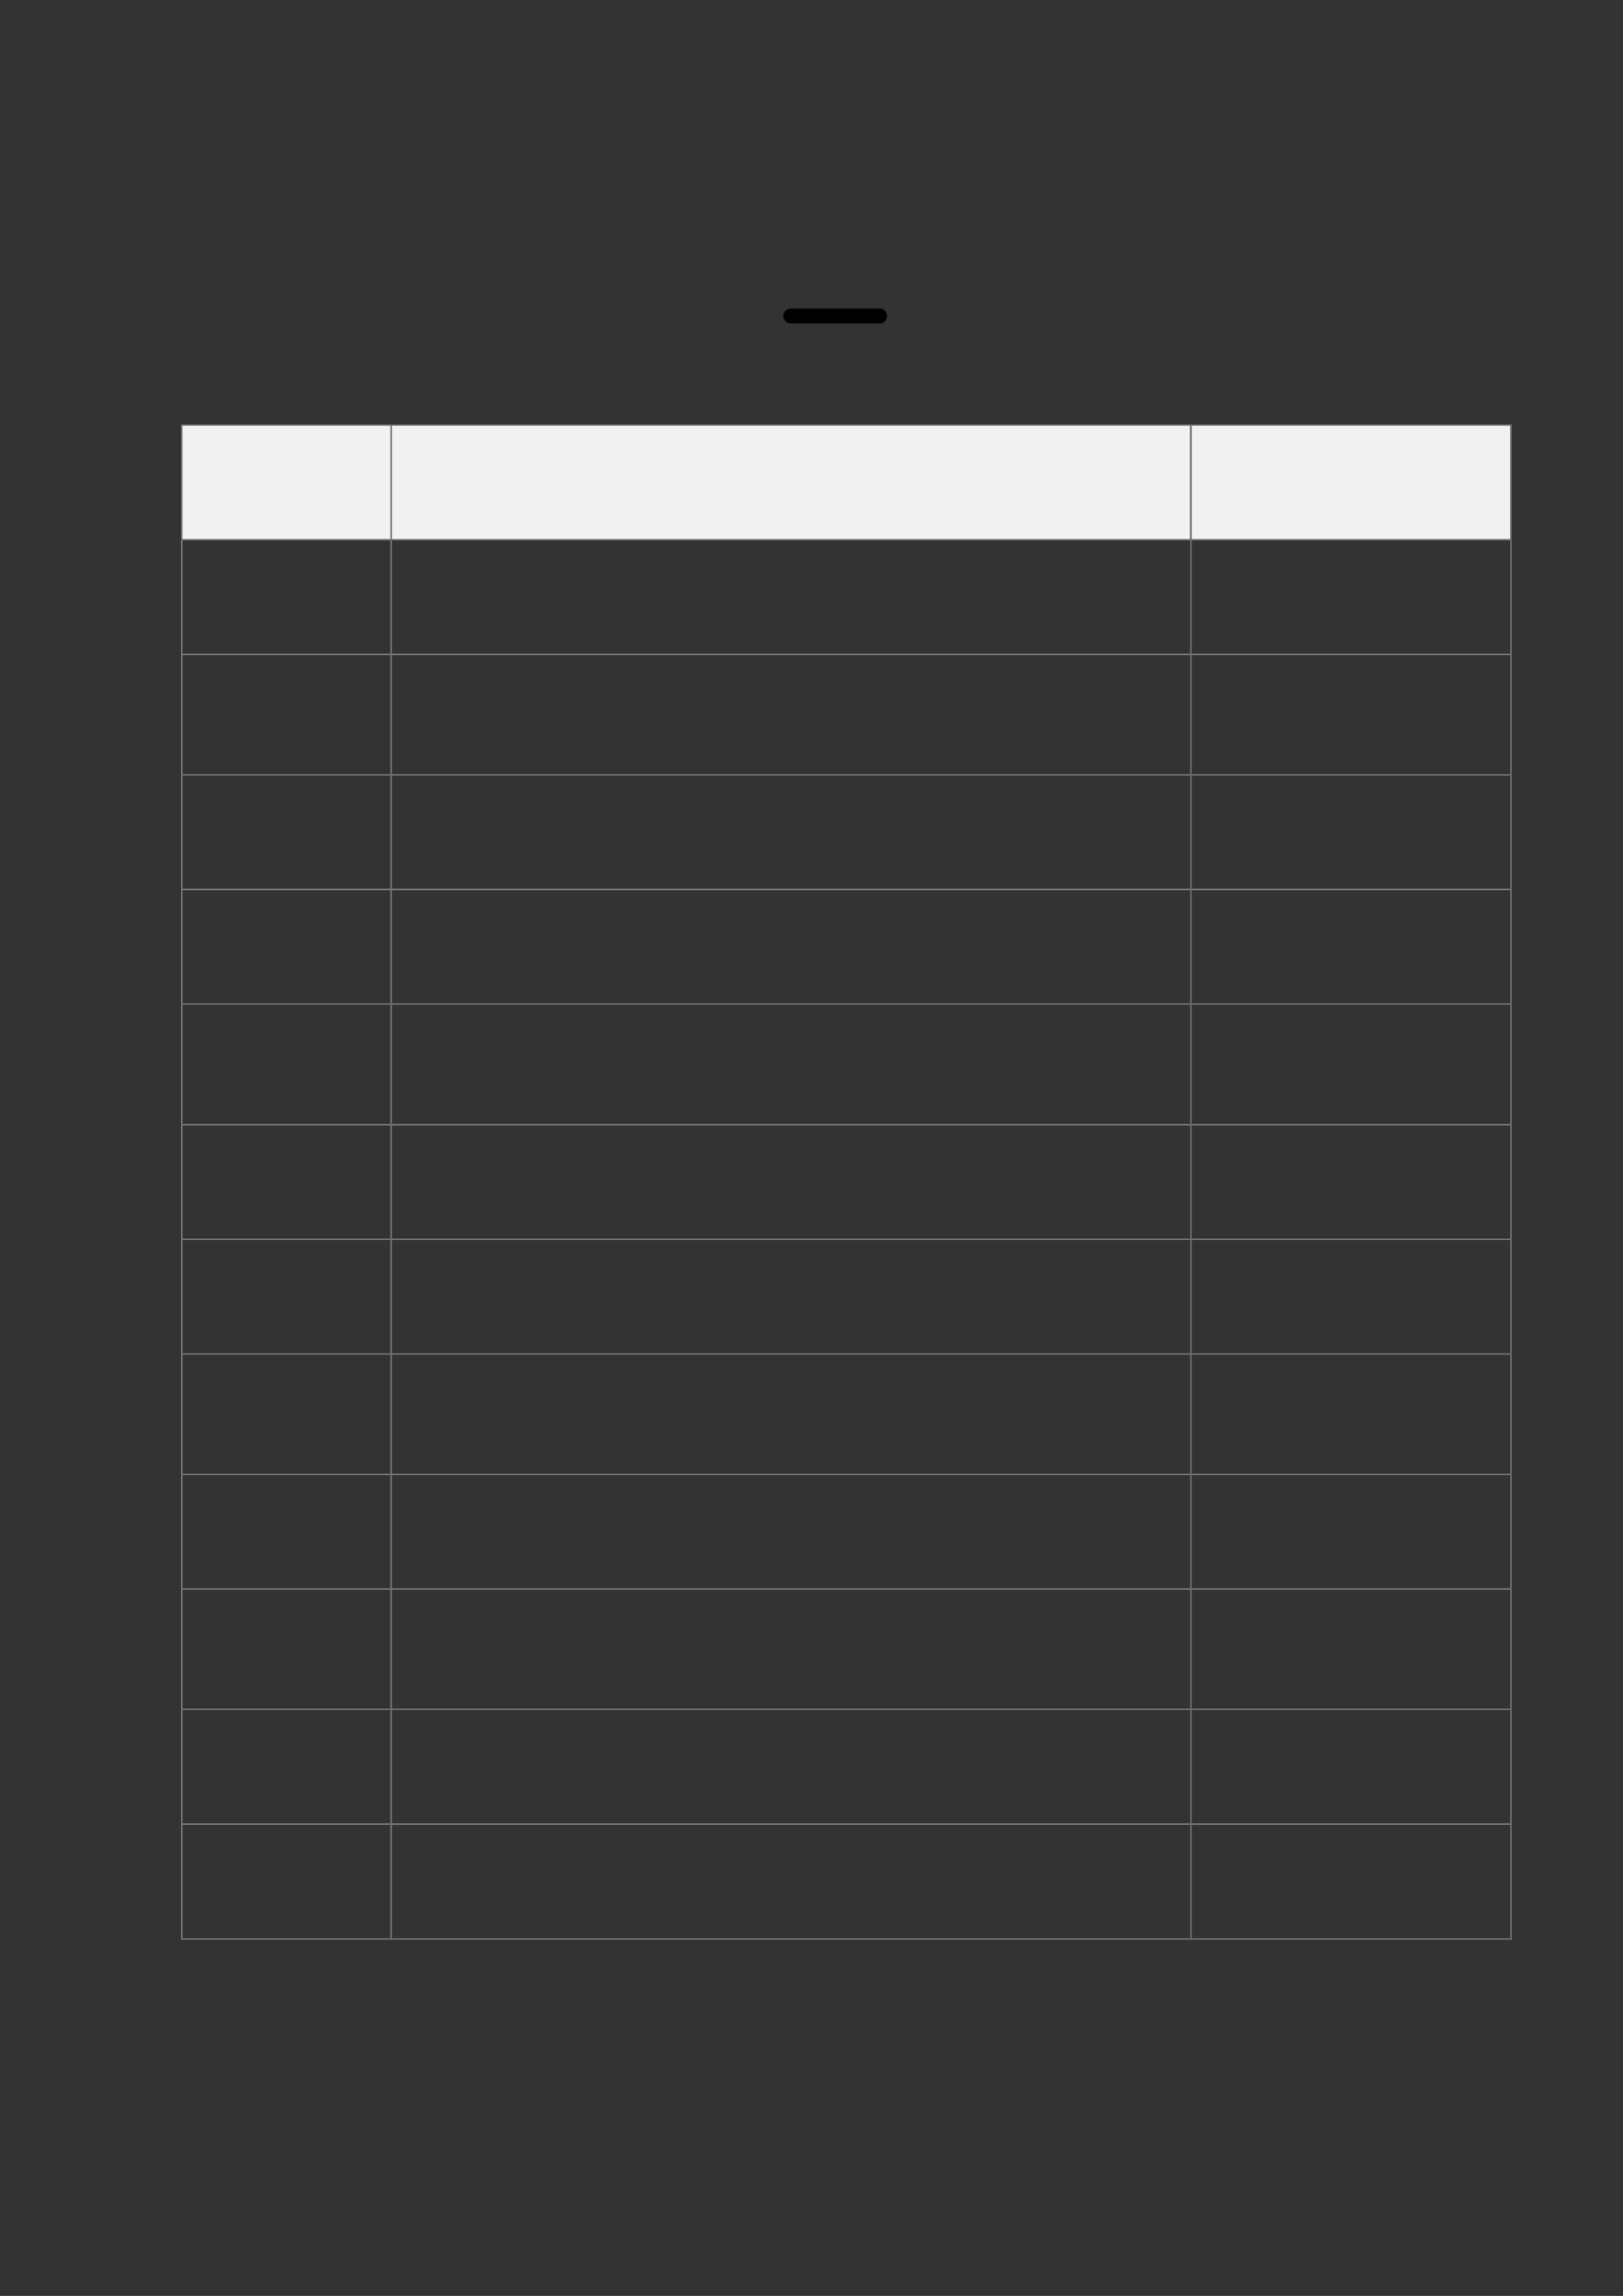 <?xml version="1.0" encoding="UTF-8" standalone="no"?>
<!DOCTYPE svg PUBLIC "-//W3C//DTD SVG 1.1//EN"
"http://www.w3.org/Graphics/SVG/1.1/DTD/svg11.dtd">
<svg viewBox="0 0 909 1286" version="1.1" xmlns="http://www.w3.org/2000/svg" xmlns:xlink="http://www.w3.org/1999/xlink">
<rect x="0" y="0" width="909" height="1286" fill="#333333" stroke="none"/>
<defs>
<style type="text/css"><![CDATA[
.g0_5{
fill: #F1F1F1;
}
.g1_5{
fill: #7E7E7E;
}
.g2_5{
}
]]></style>
</defs>
<path fill-rule="evenodd" d="M102.2,302H218.8V238.5H102.2V302Z" class="g0_5"/>
<path fill-rule="evenodd" d="M110,289.3H210.9V251.2H110v38.1Z" class="g0_5"/>
<path fill-rule="evenodd" d="M219.5,302h447V238.5h-447V302Z" class="g0_5"/>
<path fill-rule="evenodd" d="M227.4,289.3H658.6V251.2H227.4v38.1Z" class="g0_5"/>
<path fill-rule="evenodd" d="M667.4,302H845.9V238.5H667.4V302Z" class="g0_5"/>
<path fill-rule="evenodd" d="M675.1,289.3H838V251.2H675.1v38.1Z" class="g0_5"/>
<path fill-rule="evenodd" d="M101.4,238.5h.8v-.7h-.8v.7Z" class="g1_5"/>
<path fill-rule="evenodd" d="M101.4,238.5h.8v-.7h-.8v.7Z" class="g1_5"/>
<path fill-rule="evenodd" d="M102.2,238.5H218.8v-.7H102.2v.7Z" class="g1_5"/>
<path fill-rule="evenodd" d="M218.7,238.5h.8v-.7h-.8v.7Z" class="g1_5"/>
<path fill-rule="evenodd" d="M219.5,238.5H666.7v-.7H219.5v.7Z" class="g1_5"/>
<path fill-rule="evenodd" d="M666.7,238.5h.7v-.7h-.7v.7Z" class="g1_5"/>
<path fill-rule="evenodd" d="M667.4,238.5H845.9v-.7H667.4v.7Z" class="g1_5"/>
<path fill-rule="evenodd" d="M845.9,238.5h.7v-.7h-.7v.7Z" class="g1_5"/>
<path fill-rule="evenodd" d="M845.9,238.5h.7v-.7h-.7v.7Z" class="g1_5"/>
<path fill-rule="evenodd" d="M101.4,302h.8V238.5h-.8V302Z" class="g1_5"/>
<path fill-rule="evenodd" d="M218.7,302h.8V238.5h-.8V302Z" class="g1_5"/>
<path fill-rule="evenodd" d="M666.7,302h.7V238.5h-.7V302Z" class="g1_5"/>
<path fill-rule="evenodd" d="M845.9,302h.7V238.5h-.7V302Z" class="g1_5"/>
<path fill-rule="evenodd" d="M101.4,302.7h.8V302h-.8v.7Z" class="g1_5"/>
<path fill-rule="evenodd" d="M102.2,302.7H218.8V302H102.2v.7Z" class="g1_5"/>
<path fill-rule="evenodd" d="M218.7,302.7h.8V302h-.8v.7Z" class="g1_5"/>
<path fill-rule="evenodd" d="M219.5,302.7H666.7V302H219.5v.7Z" class="g1_5"/>
<path fill-rule="evenodd" d="M666.7,302.7h.7V302h-.7v.7Z" class="g1_5"/>
<path fill-rule="evenodd" d="M667.4,302.7H845.9V302H667.4v.7Z" class="g1_5"/>
<path fill-rule="evenodd" d="M845.9,302.7h.7V302h-.7v.7Z" class="g1_5"/>
<path fill-rule="evenodd" d="M101.4,366.1h.8V302.7h-.8v63.4Z" class="g1_5"/>
<path fill-rule="evenodd" d="M218.7,366.1h.8V302.7h-.8v63.4Z" class="g1_5"/>
<path fill-rule="evenodd" d="M666.7,366.1h.7V302.7h-.7v63.4Z" class="g1_5"/>
<path fill-rule="evenodd" d="M845.9,366.1h.7V302.7h-.7v63.4Z" class="g1_5"/>
<path fill-rule="evenodd" d="M101.4,366.9h.8v-.8h-.8v.8Z" class="g1_5"/>
<path fill-rule="evenodd" d="M102.2,366.9H218.8v-.8H102.2v.8Z" class="g1_5"/>
<path fill-rule="evenodd" d="M218.7,366.9h.8v-.8h-.8v.8Z" class="g1_5"/>
<path fill-rule="evenodd" d="M219.5,366.9H666.7v-.8H219.5v.8Z" class="g1_5"/>
<path fill-rule="evenodd" d="M666.7,366.9h.7v-.8h-.7v.8Z" class="g1_5"/>
<path fill-rule="evenodd" d="M667.4,366.9H845.9v-.8H667.4v.8Z" class="g1_5"/>
<path fill-rule="evenodd" d="M845.9,366.9h.7v-.8h-.7v.8Z" class="g1_5"/>
<path fill-rule="evenodd" d="M101.4,433.7h.8V366.9h-.8v66.8Z" class="g1_5"/>
<path fill-rule="evenodd" d="M218.7,433.7h.8V366.9h-.8v66.8Z" class="g1_5"/>
<path fill-rule="evenodd" d="M666.7,433.7h.7V366.9h-.7v66.8Z" class="g1_5"/>
<path fill-rule="evenodd" d="M845.9,433.7h.7V366.9h-.7v66.8Z" class="g1_5"/>
<path fill-rule="evenodd" d="M101.4,434.4h.8v-.7h-.8v.7Z" class="g1_5"/>
<path fill-rule="evenodd" d="M102.2,434.4H218.8v-.7H102.2v.7Z" class="g1_5"/>
<path fill-rule="evenodd" d="M218.7,434.4h.8v-.7h-.8v.7Z" class="g1_5"/>
<path fill-rule="evenodd" d="M219.5,434.4H666.7v-.7H219.5v.7Z" class="g1_5"/>
<path fill-rule="evenodd" d="M666.7,434.4h.7v-.7h-.7v.7Z" class="g1_5"/>
<path fill-rule="evenodd" d="M667.4,434.4H845.9v-.7H667.4v.7Z" class="g1_5"/>
<path fill-rule="evenodd" d="M845.9,434.4h.7v-.7h-.7v.7Z" class="g1_5"/>
<path fill-rule="evenodd" d="M101.4,497.8h.8V434.4h-.8v63.4Z" class="g1_5"/>
<path fill-rule="evenodd" d="M218.7,497.8h.8V434.4h-.8v63.4Z" class="g1_5"/>
<path fill-rule="evenodd" d="M666.7,497.8h.7V434.4h-.7v63.4Z" class="g1_5"/>
<path fill-rule="evenodd" d="M845.9,497.8h.7V434.4h-.7v63.4Z" class="g1_5"/>
<path fill-rule="evenodd" d="M101.4,498.6h.8v-.8h-.8v.8Z" class="g1_5"/>
<path fill-rule="evenodd" d="M102.2,498.6H218.8v-.8H102.2v.8Z" class="g1_5"/>
<path fill-rule="evenodd" d="M218.7,498.6h.8v-.8h-.8v.8Z" class="g1_5"/>
<path fill-rule="evenodd" d="M219.5,498.6H666.7v-.8H219.5v.8Z" class="g1_5"/>
<path fill-rule="evenodd" d="M666.7,498.6h.7v-.8h-.7v.8Z" class="g1_5"/>
<path fill-rule="evenodd" d="M667.4,498.6H845.9v-.8H667.4v.8Z" class="g1_5"/>
<path fill-rule="evenodd" d="M845.9,498.6h.7v-.8h-.7v.8Z" class="g1_5"/>
<path fill-rule="evenodd" d="M101.4,562h.8V498.6h-.8V562Z" class="g1_5"/>
<path fill-rule="evenodd" d="M218.7,562h.8V498.6h-.8V562Z" class="g1_5"/>
<path fill-rule="evenodd" d="M666.7,562h.7V498.6h-.7V562Z" class="g1_5"/>
<path fill-rule="evenodd" d="M845.9,562h.7V498.6h-.7V562Z" class="g1_5"/>
<path fill-rule="evenodd" d="M101.4,562.7h.8V562h-.8v.7Z" class="g1_5"/>
<path fill-rule="evenodd" d="M102.2,562.7H218.8V562H102.2v.7Z" class="g1_5"/>
<path fill-rule="evenodd" d="M218.7,562.7h.8V562h-.8v.7Z" class="g1_5"/>
<path fill-rule="evenodd" d="M219.5,562.7H666.7V562H219.5v.7Z" class="g1_5"/>
<path fill-rule="evenodd" d="M666.7,562.7h.7V562h-.7v.7Z" class="g1_5"/>
<path fill-rule="evenodd" d="M667.4,562.7H845.9V562H667.4v.7Z" class="g1_5"/>
<path fill-rule="evenodd" d="M845.9,562.7h.7V562h-.7v.7Z" class="g1_5"/>
<path fill-rule="evenodd" d="M101.4,629.6h.8V562.7h-.8v66.9Z" class="g1_5"/>
<path fill-rule="evenodd" d="M218.7,629.6h.8V562.7h-.8v66.9Z" class="g1_5"/>
<path fill-rule="evenodd" d="M666.7,629.6h.7V562.7h-.7v66.9Z" class="g1_5"/>
<path fill-rule="evenodd" d="M845.9,629.6h.7V562.7h-.7v66.9Z" class="g1_5"/>
<path fill-rule="evenodd" d="M101.4,630.4h.8v-.8h-.8v.8Z" class="g1_5"/>
<path fill-rule="evenodd" d="M102.2,630.4H218.8v-.8H102.2v.8Z" class="g1_5"/>
<path fill-rule="evenodd" d="M218.7,630.4h.8v-.8h-.8v.8Z" class="g1_5"/>
<path fill-rule="evenodd" d="M219.5,630.4H666.7v-.8H219.5v.8Z" class="g1_5"/>
<path fill-rule="evenodd" d="M666.7,630.4h.7v-.8h-.7v.8Z" class="g1_5"/>
<path fill-rule="evenodd" d="M667.4,630.4H845.9v-.8H667.4v.8Z" class="g1_5"/>
<path fill-rule="evenodd" d="M845.9,630.4h.7v-.8h-.7v.8Z" class="g1_5"/>
<path fill-rule="evenodd" d="M101.4,693.8h.8V630.4h-.8v63.4Z" class="g1_5"/>
<path fill-rule="evenodd" d="M218.7,693.8h.8V630.4h-.8v63.4Z" class="g1_5"/>
<path fill-rule="evenodd" d="M666.7,693.8h.7V630.4h-.7v63.4Z" class="g1_5"/>
<path fill-rule="evenodd" d="M845.9,693.8h.7V630.4h-.7v63.4Z" class="g1_5"/>
<path fill-rule="evenodd" d="M101.4,694.5h.8v-.7h-.8v.7Z" class="g1_5"/>
<path fill-rule="evenodd" d="M102.2,694.5H218.8v-.7H102.2v.7Z" class="g1_5"/>
<path fill-rule="evenodd" d="M218.7,694.5h.8v-.7h-.8v.7Z" class="g1_5"/>
<path fill-rule="evenodd" d="M219.5,694.5H666.7v-.7H219.5v.7Z" class="g1_5"/>
<path fill-rule="evenodd" d="M666.7,694.5h.7v-.7h-.7v.7Z" class="g1_5"/>
<path fill-rule="evenodd" d="M667.4,694.5H845.9v-.7H667.4v.7Z" class="g1_5"/>
<path fill-rule="evenodd" d="M845.9,694.5h.7v-.7h-.7v.7Z" class="g1_5"/>
<path fill-rule="evenodd" d="M101.4,758h.8V694.5h-.8V758Z" class="g1_5"/>
<path fill-rule="evenodd" d="M218.7,758h.8V694.5h-.8V758Z" class="g1_5"/>
<path fill-rule="evenodd" d="M666.7,758h.7V694.5h-.7V758Z" class="g1_5"/>
<path fill-rule="evenodd" d="M845.9,758h.7V694.5h-.7V758Z" class="g1_5"/>
<path fill-rule="evenodd" d="M101.4,758.7h.8V758h-.8v.7Z" class="g1_5"/>
<path fill-rule="evenodd" d="M102.2,758.7H218.8V758H102.2v.7Z" class="g1_5"/>
<path fill-rule="evenodd" d="M218.7,758.7h.8V758h-.8v.7Z" class="g1_5"/>
<path fill-rule="evenodd" d="M219.5,758.7H666.7V758H219.5v.7Z" class="g1_5"/>
<path fill-rule="evenodd" d="M666.7,758.7h.7V758h-.7v.7Z" class="g1_5"/>
<path fill-rule="evenodd" d="M667.4,758.7H845.9V758H667.4v.7Z" class="g1_5"/>
<path fill-rule="evenodd" d="M845.9,758.7h.7V758h-.7v.7Z" class="g1_5"/>
<path fill-rule="evenodd" d="M101.4,825.5h.8V758.7h-.8v66.8Z" class="g1_5"/>
<path fill-rule="evenodd" d="M218.7,825.5h.8V758.7h-.8v66.8Z" class="g1_5"/>
<path fill-rule="evenodd" d="M666.7,825.5h.7V758.7h-.7v66.8Z" class="g1_5"/>
<path fill-rule="evenodd" d="M845.9,825.5h.7V758.7h-.7v66.8Z" class="g1_5"/>
<path fill-rule="evenodd" d="M101.4,826.2h.8v-.7h-.8v.7Z" class="g1_5"/>
<path fill-rule="evenodd" d="M102.2,826.2H218.8v-.7H102.2v.7Z" class="g1_5"/>
<path fill-rule="evenodd" d="M218.7,826.2h.8v-.7h-.8v.7Z" class="g1_5"/>
<path fill-rule="evenodd" d="M219.5,826.2H666.7v-.7H219.5v.7Z" class="g1_5"/>
<path fill-rule="evenodd" d="M666.7,826.2h.7v-.7h-.7v.7Z" class="g1_5"/>
<path fill-rule="evenodd" d="M667.4,826.2H845.9v-.7H667.4v.7Z" class="g1_5"/>
<path fill-rule="evenodd" d="M845.9,826.2h.7v-.7h-.7v.7Z" class="g1_5"/>
<path fill-rule="evenodd" d="M101.4,889.6h.8V826.2h-.8v63.4Z" class="g1_5"/>
<path fill-rule="evenodd" d="M218.7,889.6h.8V826.2h-.8v63.4Z" class="g1_5"/>
<path fill-rule="evenodd" d="M666.7,889.6h.7V826.2h-.7v63.4Z" class="g1_5"/>
<path fill-rule="evenodd" d="M845.9,889.6h.7V826.2h-.7v63.4Z" class="g1_5"/>
<path fill-rule="evenodd" d="M101.4,890.4h.8v-.8h-.8v.8Z" class="g1_5"/>
<path fill-rule="evenodd" d="M102.2,890.4H218.8v-.8H102.2v.8Z" class="g1_5"/>
<path fill-rule="evenodd" d="M218.7,890.4h.8v-.8h-.8v.8Z" class="g1_5"/>
<path fill-rule="evenodd" d="M219.5,890.4H666.7v-.8H219.5v.8Z" class="g1_5"/>
<path fill-rule="evenodd" d="M666.7,890.4h.7v-.8h-.7v.8Z" class="g1_5"/>
<path fill-rule="evenodd" d="M667.4,890.4H845.9v-.8H667.4v.8Z" class="g1_5"/>
<path fill-rule="evenodd" d="M845.9,890.4h.7v-.8h-.7v.8Z" class="g1_5"/>
<path fill-rule="evenodd" d="M101.4,957.1h.8V890.4h-.8v66.7Z" class="g1_5"/>
<path fill-rule="evenodd" d="M218.7,957.1h.8V890.4h-.8v66.7Z" class="g1_5"/>
<path fill-rule="evenodd" d="M666.7,957.1h.7V890.4h-.7v66.7Z" class="g1_5"/>
<path fill-rule="evenodd" d="M845.9,957.1h.7V890.4h-.7v66.7Z" class="g1_5"/>
<path fill-rule="evenodd" d="M101.4,957.8h.8v-.7h-.8v.7Z" class="g1_5"/>
<path fill-rule="evenodd" d="M102.2,957.8H218.8v-.7H102.2v.7Z" class="g1_5"/>
<path fill-rule="evenodd" d="M218.7,957.8h.8v-.7h-.8v.7Z" class="g1_5"/>
<path fill-rule="evenodd" d="M219.5,957.8H666.7v-.7H219.5v.7Z" class="g1_5"/>
<path fill-rule="evenodd" d="M666.7,957.8h.7v-.7h-.7v.7Z" class="g1_5"/>
<path fill-rule="evenodd" d="M667.4,957.8H845.9v-.7H667.4v.7Z" class="g1_5"/>
<path fill-rule="evenodd" d="M845.9,957.8h.7v-.7h-.7v.7Z" class="g1_5"/>
<path fill-rule="evenodd" d="M101.4,1021.3h.8V957.8h-.8v63.5Z" class="g1_5"/>
<path fill-rule="evenodd" d="M218.7,1021.3h.8V957.8h-.8v63.5Z" class="g1_5"/>
<path fill-rule="evenodd" d="M666.7,1021.3h.7V957.8h-.7v63.5Z" class="g1_5"/>
<path fill-rule="evenodd" d="M845.9,1021.3h.7V957.8h-.7v63.5Z" class="g1_5"/>
<path fill-rule="evenodd" d="M101.4,1022.1h.8v-.8h-.8v.8Z" class="g1_5"/>
<path fill-rule="evenodd" d="M102.2,1022.1H218.8v-.8H102.2v.8Z" class="g1_5"/>
<path fill-rule="evenodd" d="M218.7,1022.1h.8v-.8h-.8v.8Z" class="g1_5"/>
<path fill-rule="evenodd" d="M219.5,1022.1H666.7v-.8H219.5v.8Z" class="g1_5"/>
<path fill-rule="evenodd" d="M666.7,1022.1h.7v-.8h-.7v.8Z" class="g1_5"/>
<path fill-rule="evenodd" d="M667.4,1022.1H845.9v-.8H667.4v.8Z" class="g1_5"/>
<path fill-rule="evenodd" d="M845.9,1022.1h.7v-.8h-.7v.8Z" class="g1_5"/>
<path fill-rule="evenodd" d="M101.4,1085.7h.8v-63.6h-.8v63.6Z" class="g1_5"/>
<path fill-rule="evenodd" d="M101.4,1086.4h.8v-.7h-.8v.7Z" class="g1_5"/>
<path fill-rule="evenodd" d="M101.4,1086.4h.8v-.7h-.8v.7Z" class="g1_5"/>
<path fill-rule="evenodd" d="M102.2,1086.4H218.8v-.7H102.2v.7Z" class="g1_5"/>
<path fill-rule="evenodd" d="M218.7,1085.7h.8v-63.6h-.8v63.6Z" class="g1_5"/>
<path fill-rule="evenodd" d="M218.7,1086.4h.8v-.7h-.8v.7Z" class="g1_5"/>
<path fill-rule="evenodd" d="M219.5,1086.4H666.7v-.7H219.5v.7Z" class="g1_5"/>
<path fill-rule="evenodd" d="M666.7,1085.7h.7v-63.6h-.7v63.6Z" class="g1_5"/>
<path fill-rule="evenodd" d="M666.7,1086.4h.7v-.7h-.7v.7Z" class="g1_5"/>
<path fill-rule="evenodd" d="M667.4,1086.4H845.9v-.7H667.4v.7Z" class="g1_5"/>
<path fill-rule="evenodd" d="M845.9,1085.7h.7v-63.6h-.7v63.6Z" class="g1_5"/>
<path fill-rule="evenodd" d="M845.9,1086.4h.7v-.7h-.7v.7Z" class="g1_5"/>
<path fill-rule="evenodd" d="M845.9,1086.4h.7v-.7h-.7v.7Z" class="g1_5"/>
<path fill-rule="evenodd" d="M438.7,177c0,-2.3,1.9,-4.2,4.2,-4.2h49.7c2.4,0,4.2,1.9,4.2,4.2c0,2.3,-1.8,4.2,-4.2,4.2H442.9c-2.3,0,-4.2,-1.9,-4.2,-4.2Z" class="g2_5"/>
</svg>